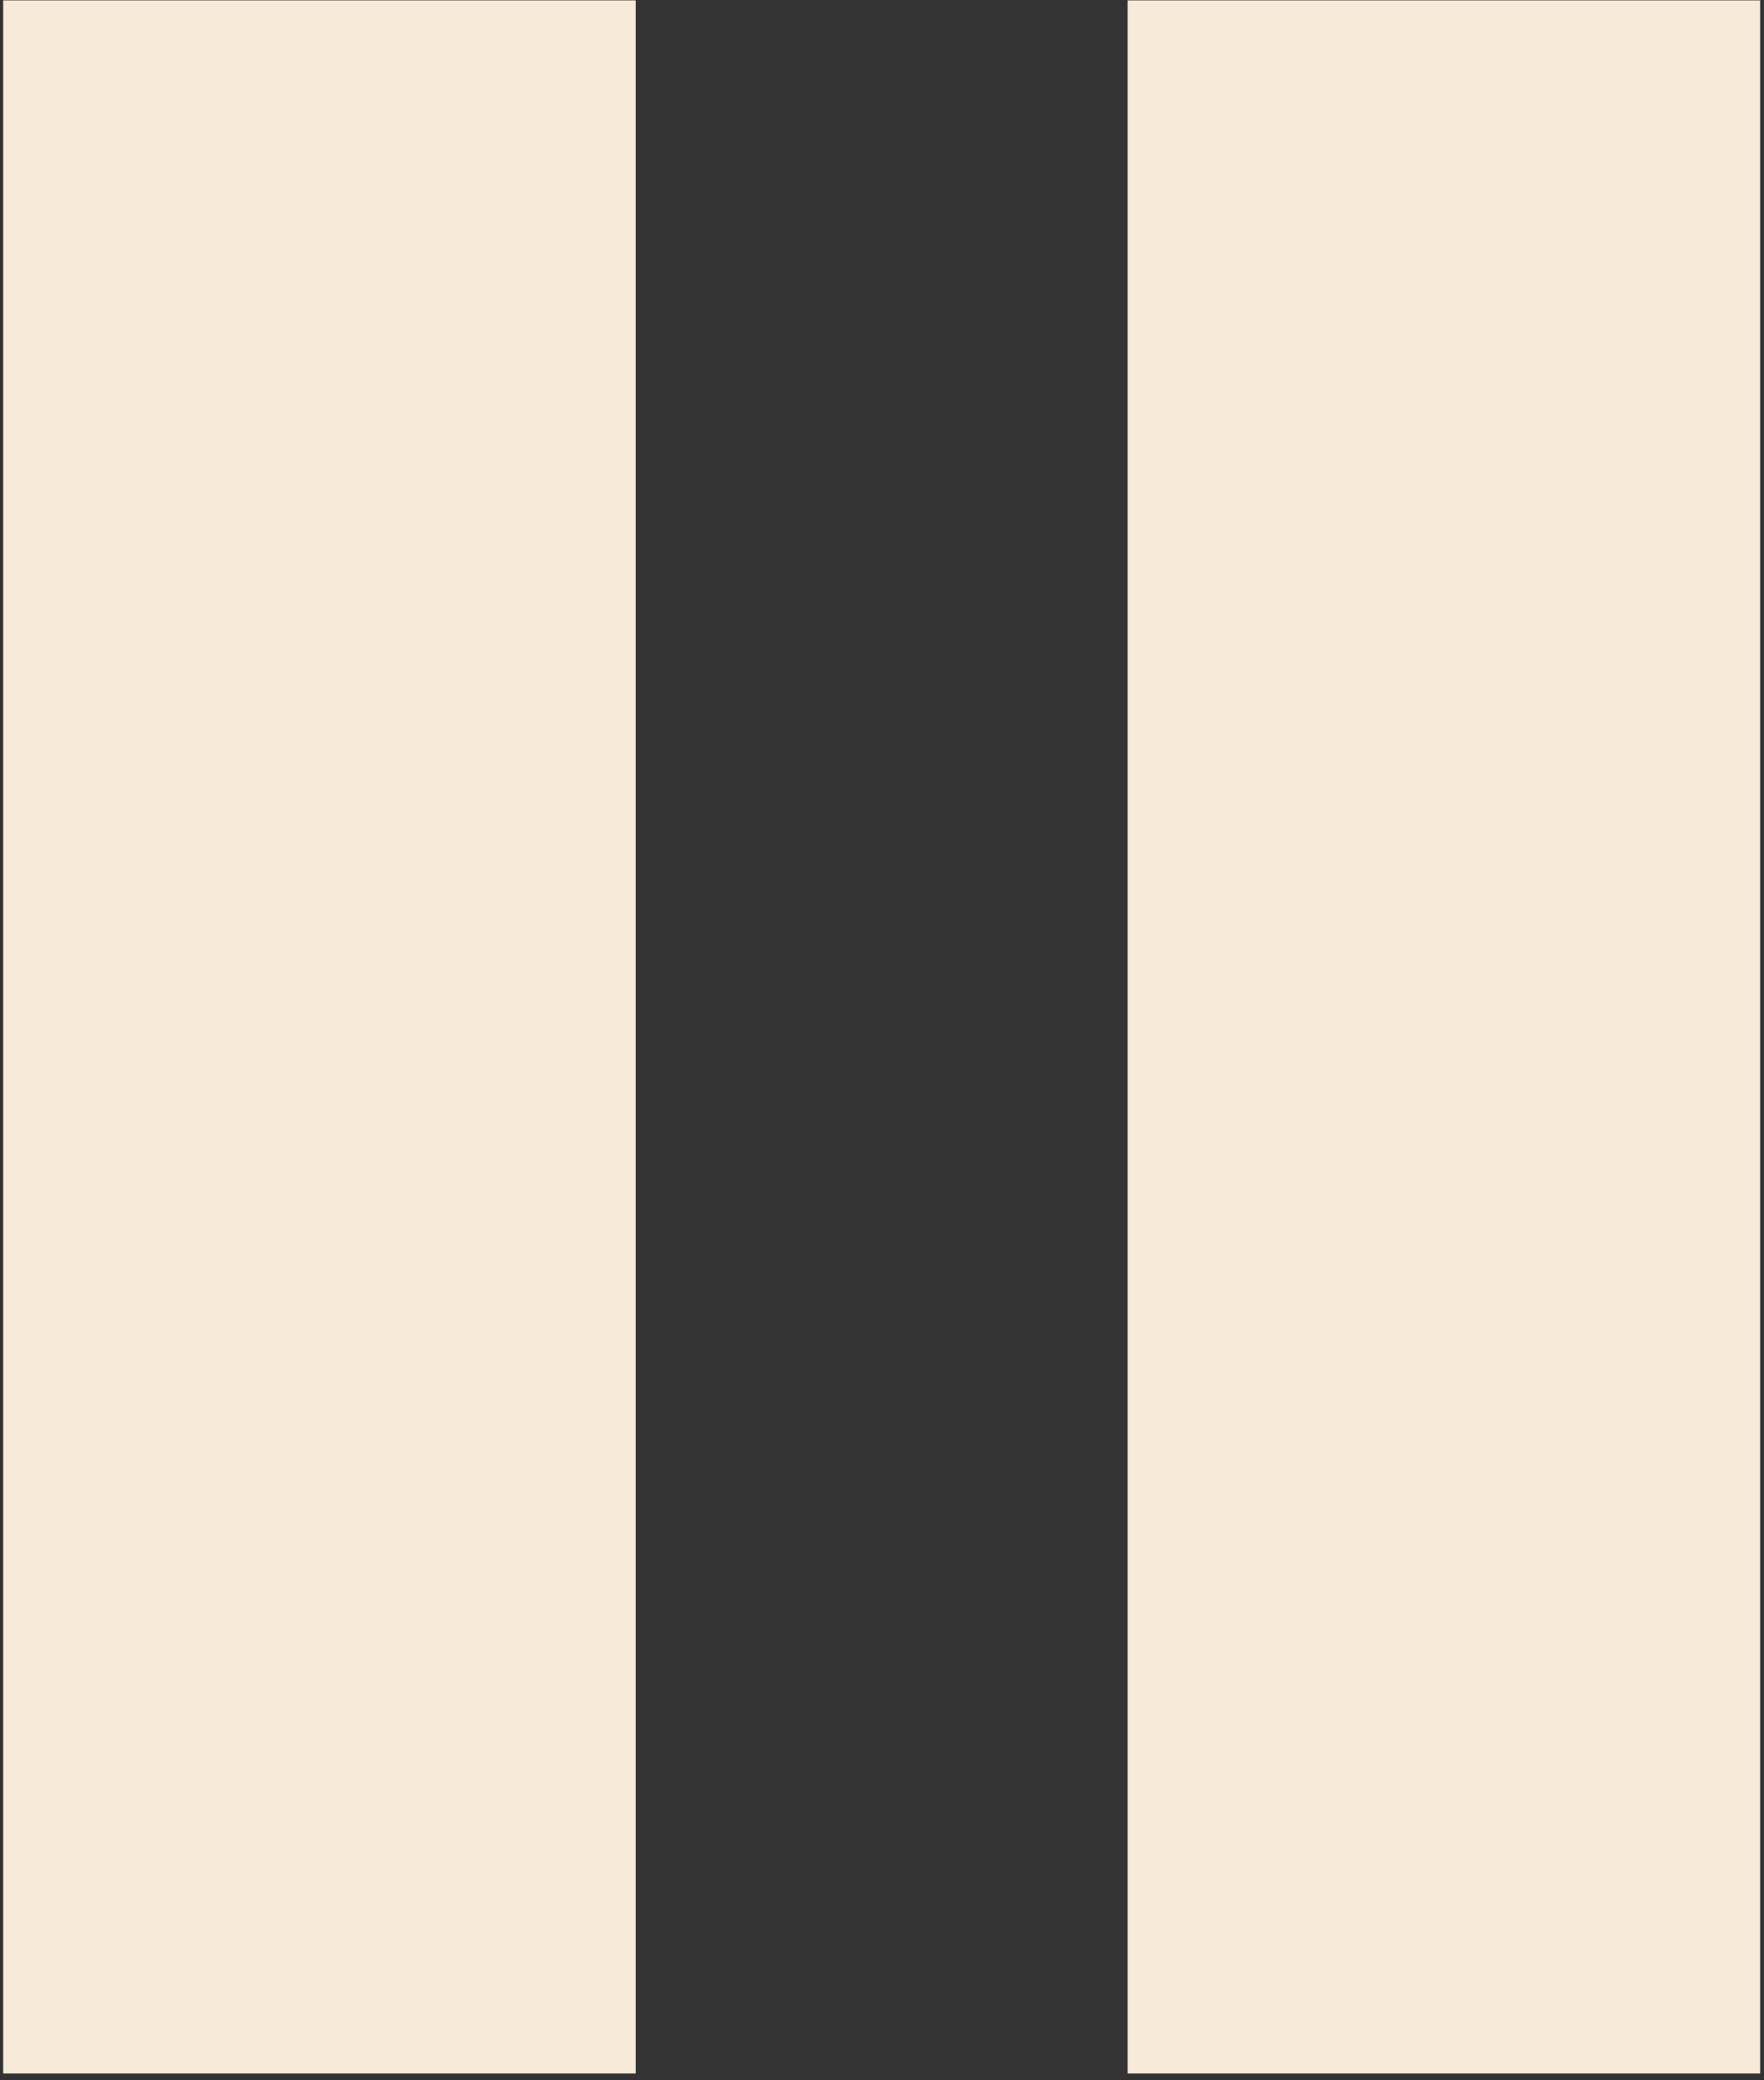 <svg width="251" height="296" viewBox="0 0 251 296" fill="none" xmlns="http://www.w3.org/2000/svg">
<rect x="0" y="0" width="251" height="296" fill="#333333" stroke="none"/>
<rect x="0.453" y="0.052" width="90" height="295" fill="#F7EAD9"/>
<rect x="160.453" y="0.052" width="90" height="295" fill="#F7EAD9"/>
</svg>
